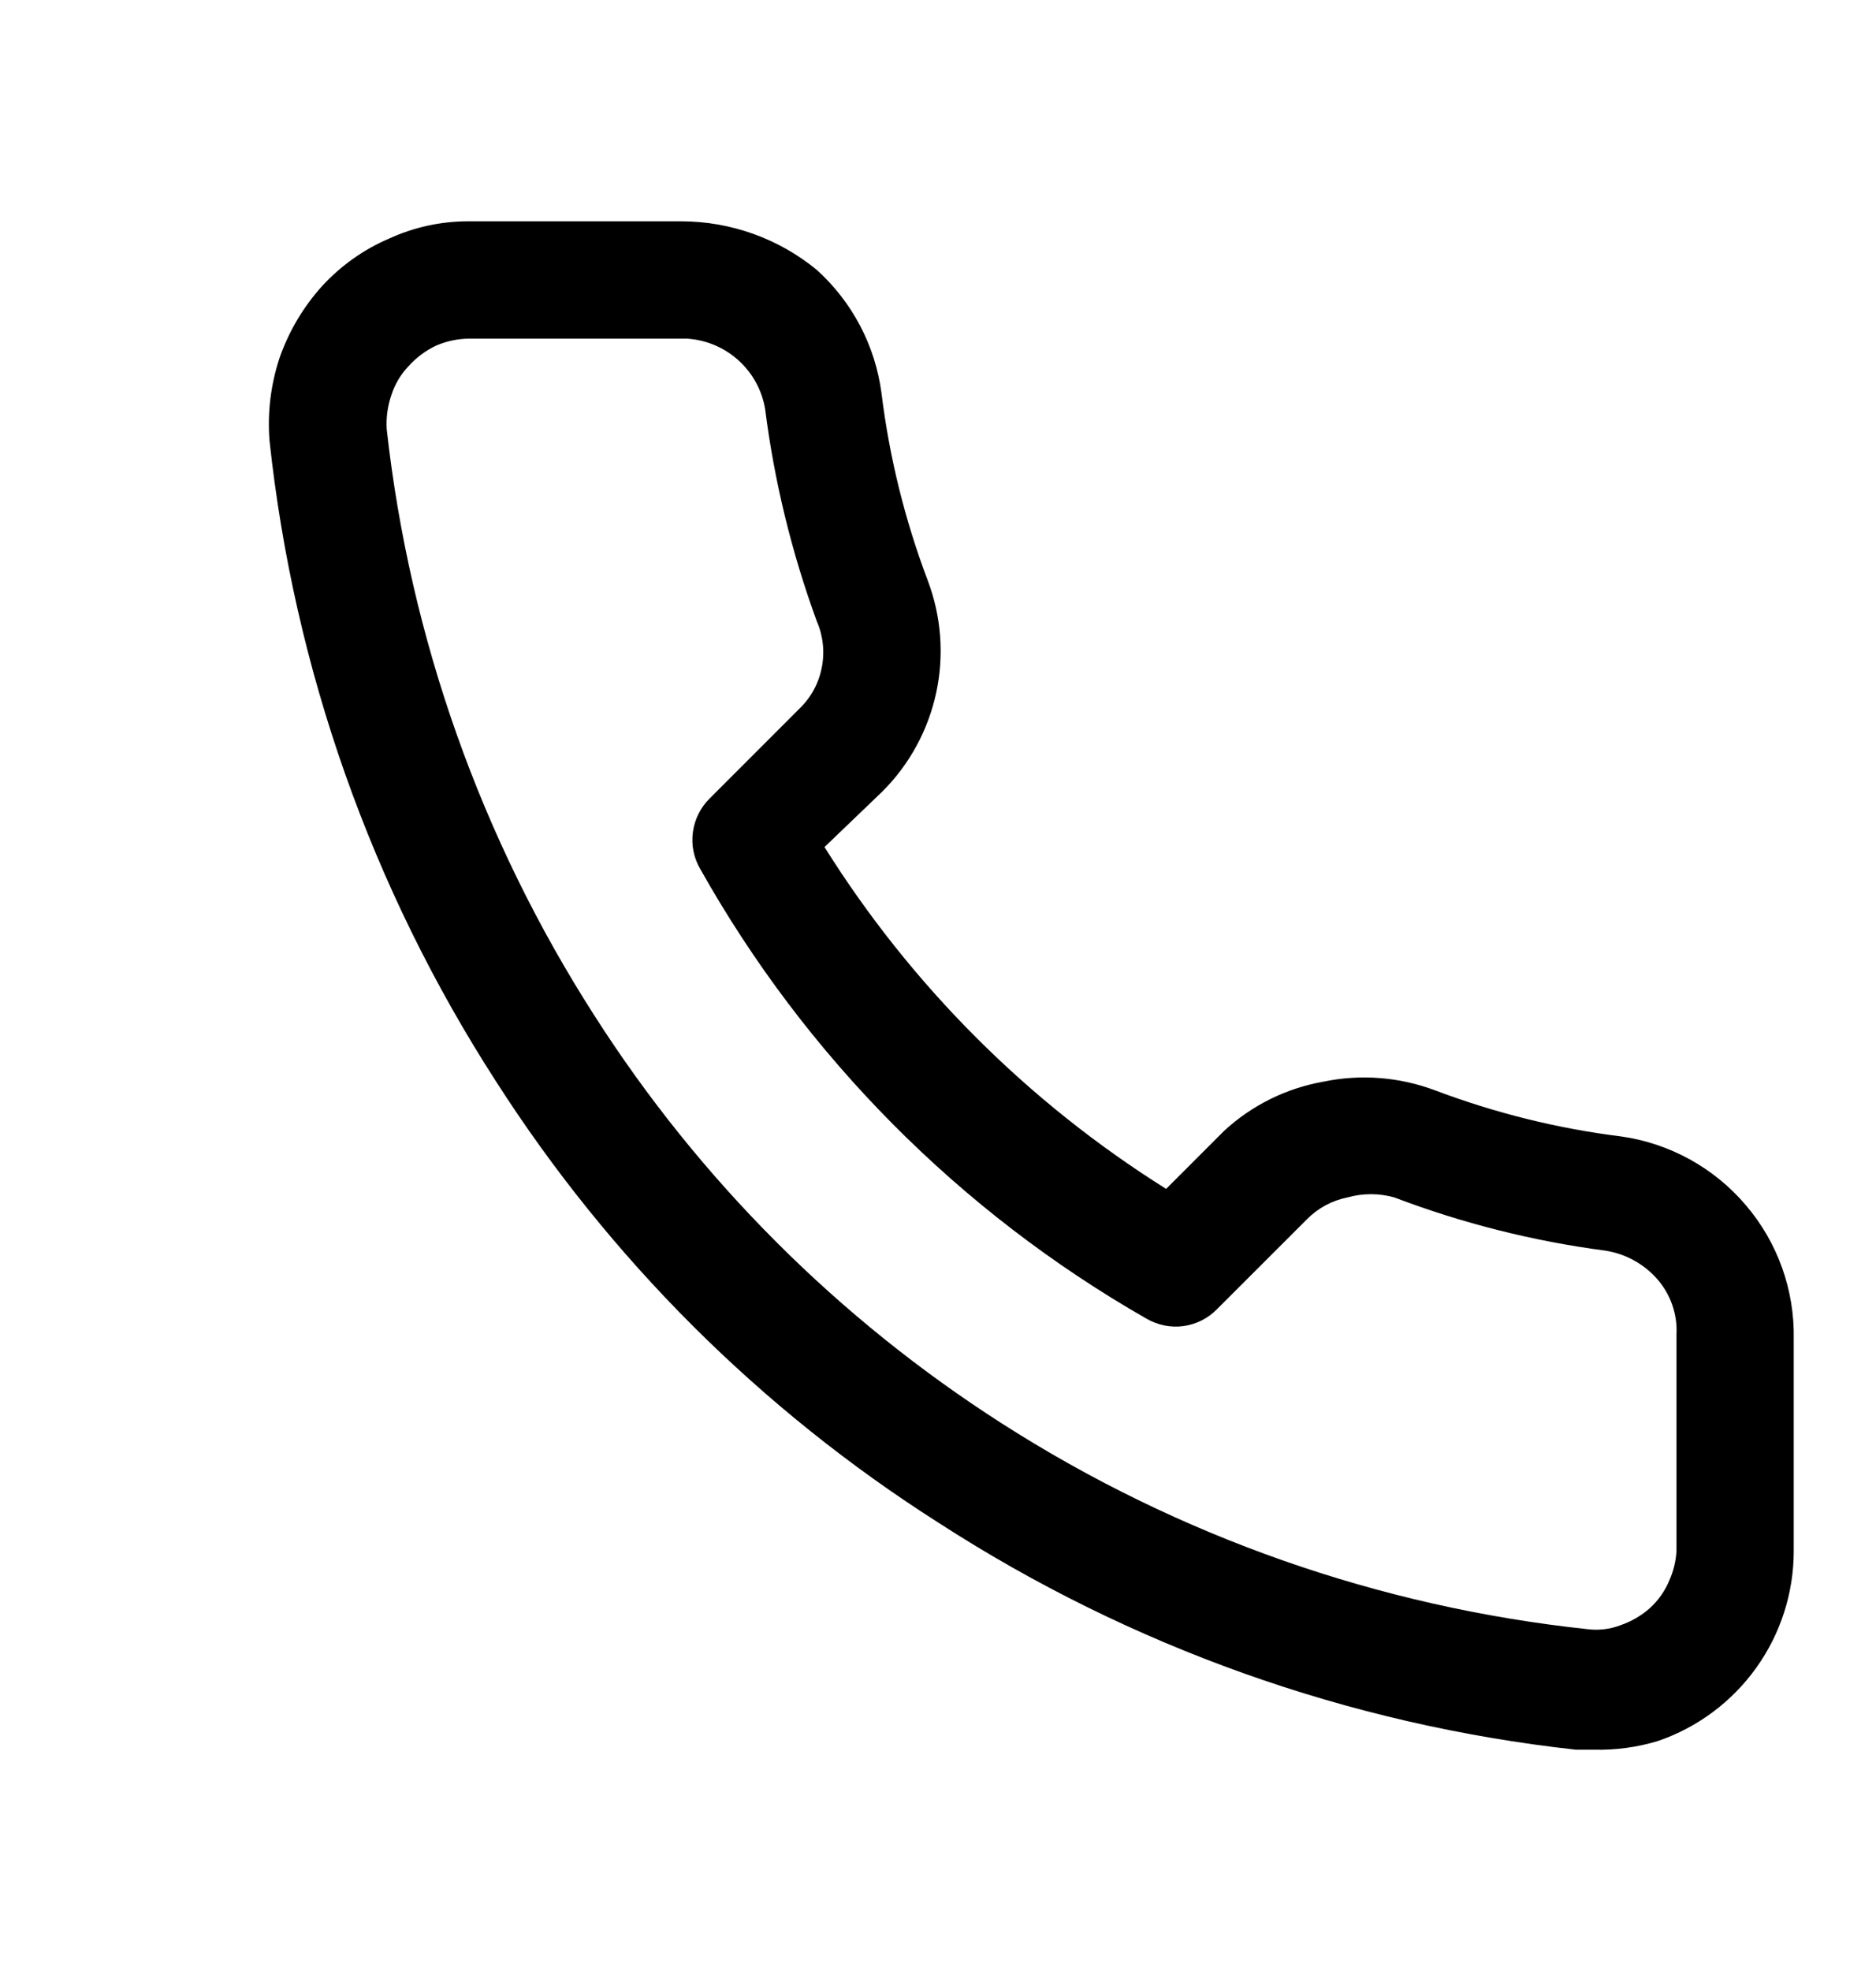 <svg xmlns="http://www.w3.org/2000/svg" width="20" height="21" viewBox="0 0 20 21" fill="none">
<path d="M16.99 18.642H16.799C14.377 18.375 12.052 17.547 10.007 16.225C8.111 15.02 6.502 13.416 5.29 11.525C3.961 9.468 3.134 7.127 2.873 4.692C2.85 4.393 2.887 4.093 2.982 3.808C3.081 3.528 3.233 3.271 3.432 3.05C3.632 2.832 3.876 2.658 4.148 2.542C4.41 2.422 4.694 2.359 4.982 2.358H7.265C7.791 2.359 8.3 2.541 8.707 2.875C9.087 3.218 9.332 3.684 9.398 4.192C9.482 4.873 9.647 5.541 9.89 6.183C10.035 6.565 10.067 6.981 9.981 7.38C9.895 7.779 9.696 8.145 9.407 8.433L8.79 9.025C9.713 10.498 10.958 11.743 12.432 12.667L13.049 12.05C13.344 11.777 13.711 11.595 14.107 11.525C14.505 11.442 14.918 11.474 15.299 11.617C15.938 11.858 16.604 12.024 17.282 12.108C17.799 12.181 18.272 12.441 18.611 12.839C18.951 13.236 19.133 13.744 19.123 14.267V16.525C19.123 16.972 18.983 17.407 18.723 17.77C18.463 18.133 18.096 18.406 17.674 18.55C17.452 18.617 17.221 18.648 16.99 18.642ZM7.282 3.608H5.007C4.883 3.608 4.761 3.634 4.648 3.683C4.538 3.735 4.439 3.809 4.357 3.9C4.273 3.987 4.21 4.093 4.173 4.208C4.132 4.326 4.115 4.451 4.123 4.575C4.371 6.801 5.129 8.94 6.34 10.825C7.456 12.57 8.937 14.051 10.682 15.167C12.564 16.371 14.701 17.121 16.924 17.358C17.042 17.373 17.162 17.359 17.273 17.317C17.39 17.277 17.498 17.215 17.59 17.133C17.681 17.05 17.752 16.948 17.799 16.833C17.842 16.736 17.867 16.631 17.873 16.525V14.217C17.884 14 17.809 13.788 17.665 13.625C17.522 13.464 17.328 13.358 17.115 13.325C16.346 13.224 15.591 13.034 14.865 12.758C14.702 12.712 14.529 12.712 14.365 12.758C14.2 12.791 14.05 12.872 13.932 12.992L12.973 13.95C12.877 14.048 12.752 14.11 12.616 14.129C12.48 14.147 12.342 14.119 12.223 14.05C10.233 12.913 8.588 11.257 7.465 9.258C7.396 9.14 7.368 9.002 7.387 8.866C7.405 8.73 7.468 8.604 7.565 8.508L8.523 7.55C8.646 7.432 8.729 7.279 8.761 7.112C8.794 6.945 8.775 6.772 8.707 6.617C8.44 5.887 8.255 5.129 8.157 4.358C8.123 4.157 8.023 3.974 7.871 3.838C7.72 3.701 7.527 3.621 7.323 3.608H7.282Z" fill="black"/>
</svg>